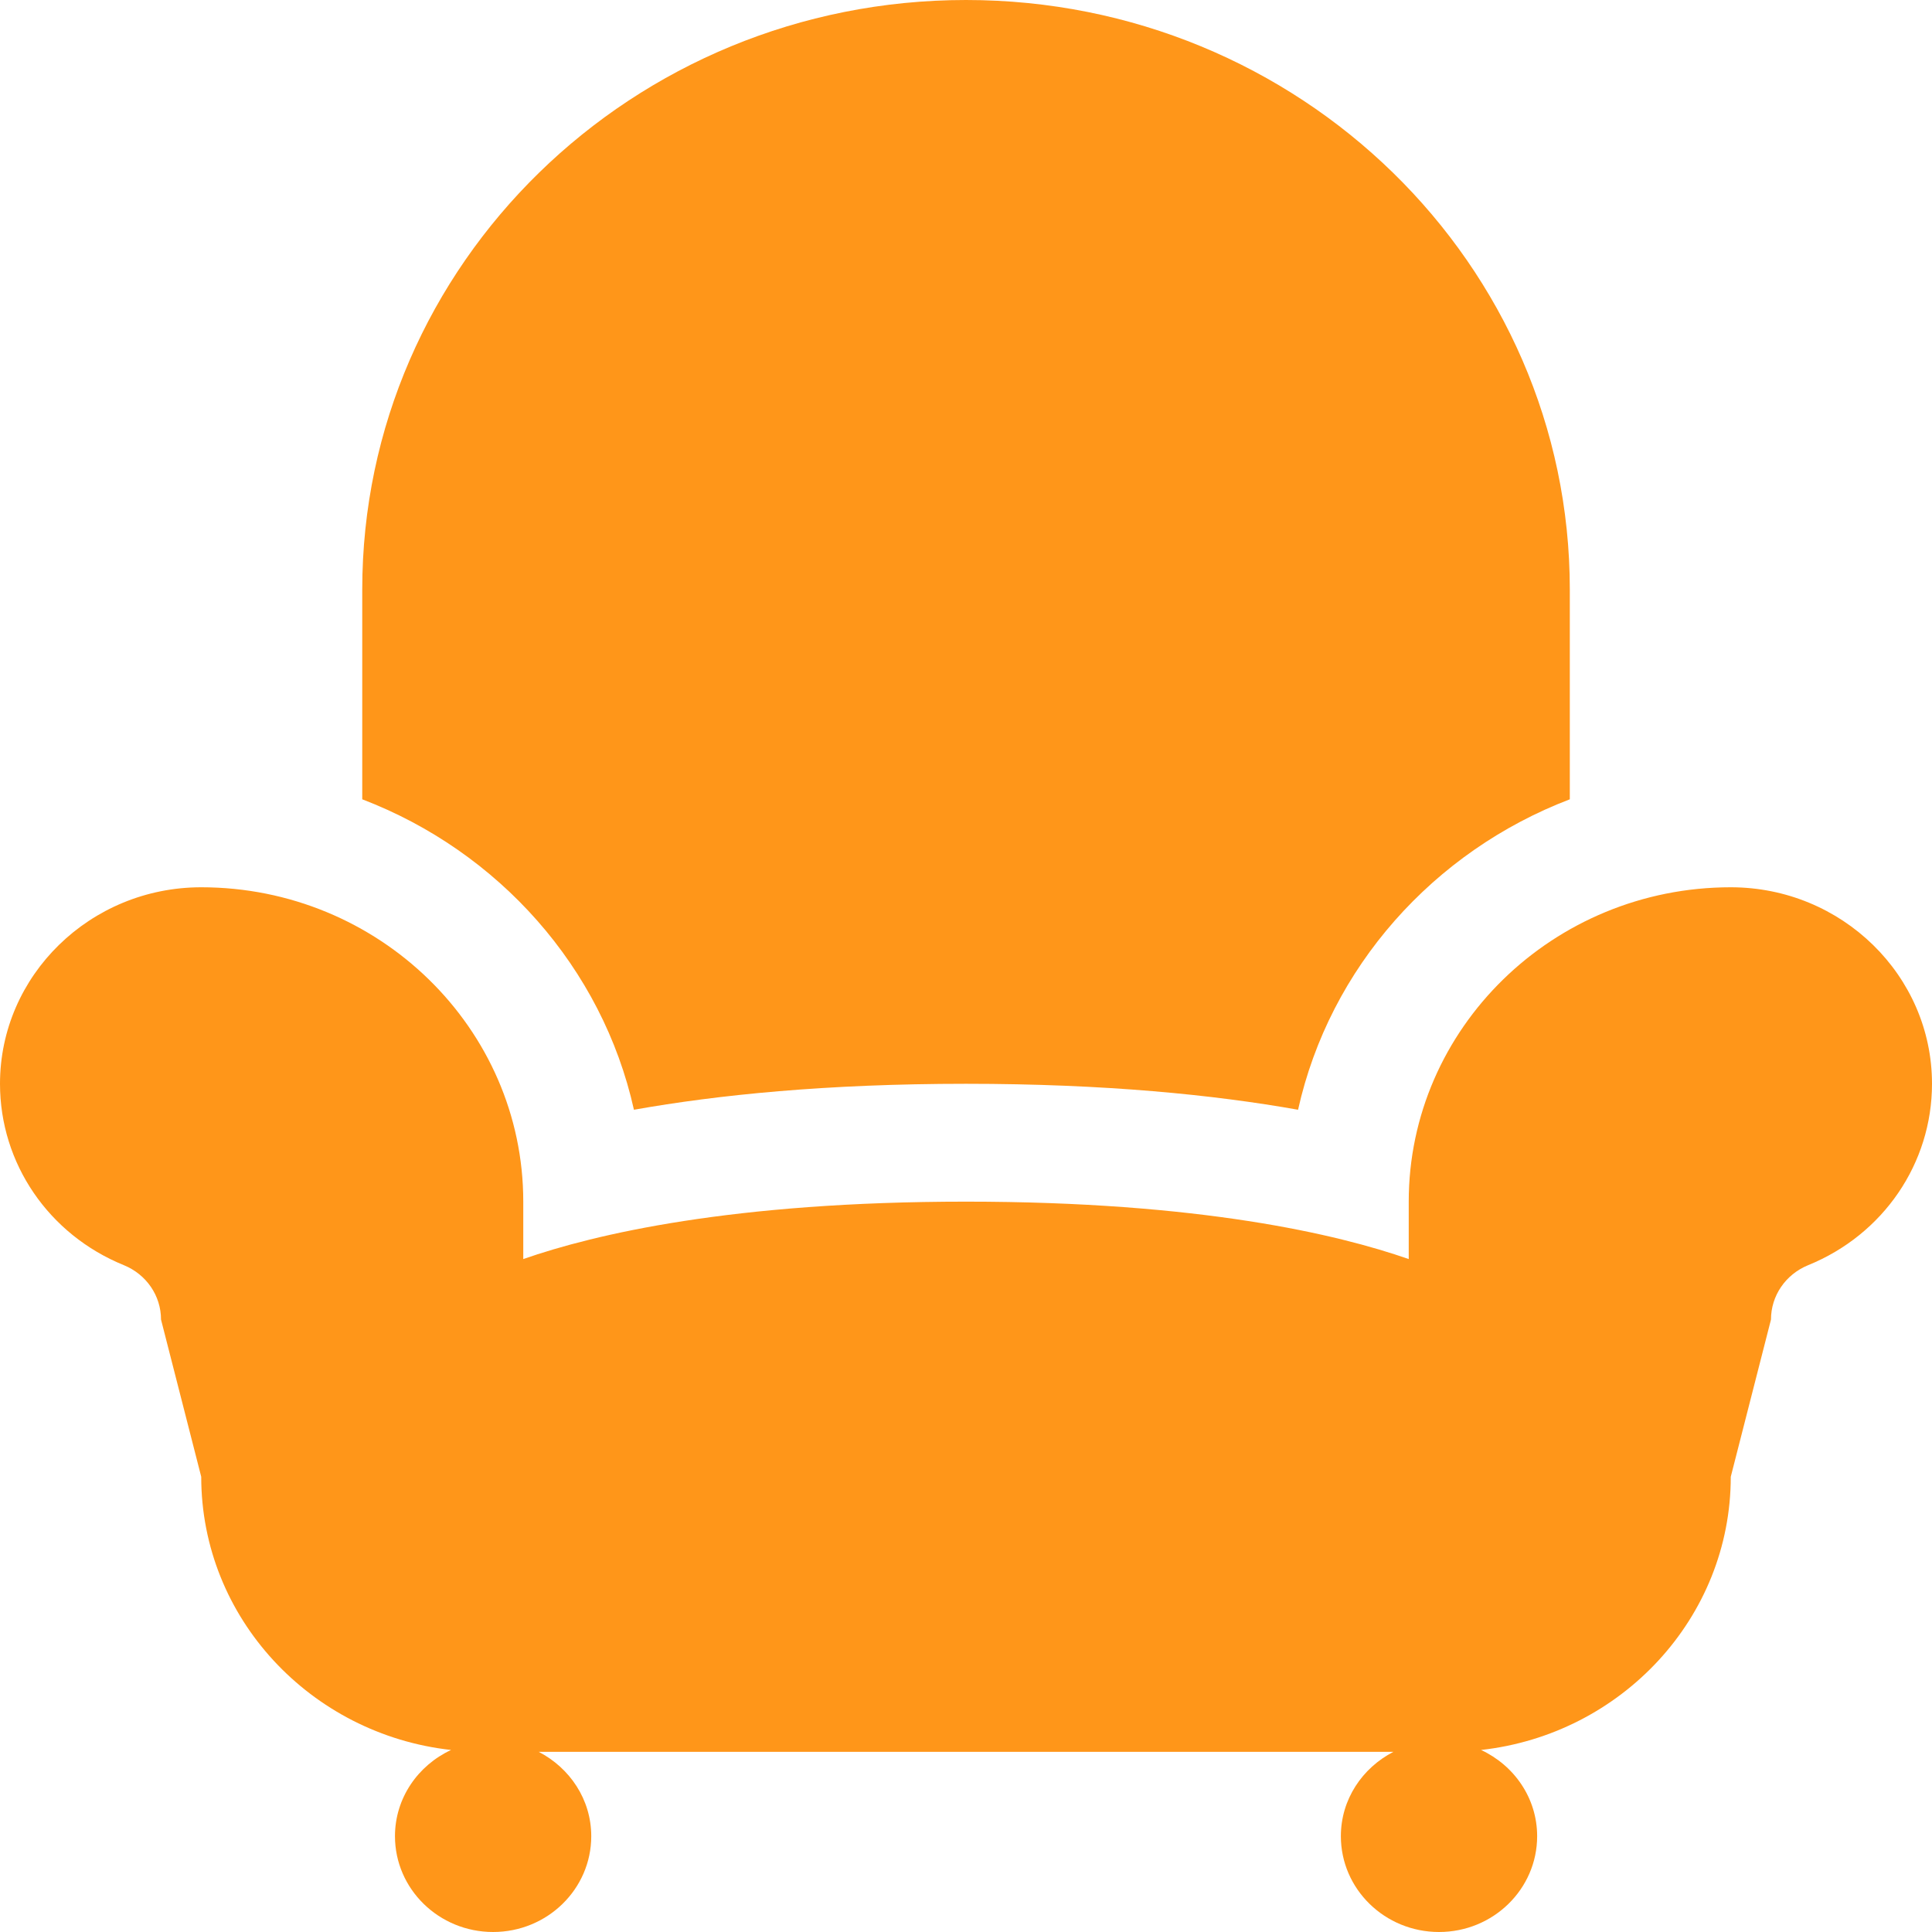 <svg width="32" height="32" viewBox="0 0 32 32" fill="none" xmlns="http://www.w3.org/2000/svg">
<path d="M28.667 14.696C25.726 14.696 23.333 17.032 23.333 19.903V20.854C22.153 20.442 19.869 19.903 16 19.903C12.131 19.903 9.848 20.442 8.667 20.854V19.903C8.667 17.032 6.274 14.696 3.333 14.696C1.495 14.696 0 16.156 0 17.951C0 19.269 0.805 20.449 2.053 20.956C2.426 21.109 2.667 21.462 2.667 21.856L3.333 24.46C3.333 26.797 5.146 28.727 7.471 28.985C6.923 29.24 6.542 29.782 6.542 30.413C6.542 31.289 7.27 32 8.167 32C9.065 32 9.793 31.289 9.793 30.413C9.793 29.805 9.438 29.283 8.923 29.016H23.079C22.564 29.282 22.209 29.804 22.209 30.413C22.209 31.289 22.937 32 23.835 32C24.732 32 25.46 31.289 25.46 30.413C25.46 29.782 25.079 29.24 24.531 28.985C26.854 28.727 28.667 26.797 28.667 24.46L29.333 21.856C29.333 21.462 29.574 21.109 29.947 20.956C31.195 20.449 32 19.269 32 17.951C32 16.156 30.505 14.696 28.667 14.696Z" fill="#FF9619"/>
<path d="M10.5 18.381C11.887 18.134 13.693 17.951 16 17.951C18.307 17.951 20.113 18.134 21.5 18.381C22.024 16.025 23.743 14.102 26.001 13.239V9.764C26.001 4.372 21.523 0 16 0C10.477 0 6 4.372 6 9.764V13.239C8.258 14.103 9.976 16.026 10.5 18.381Z" fill="#FF9619"/>
</svg>
